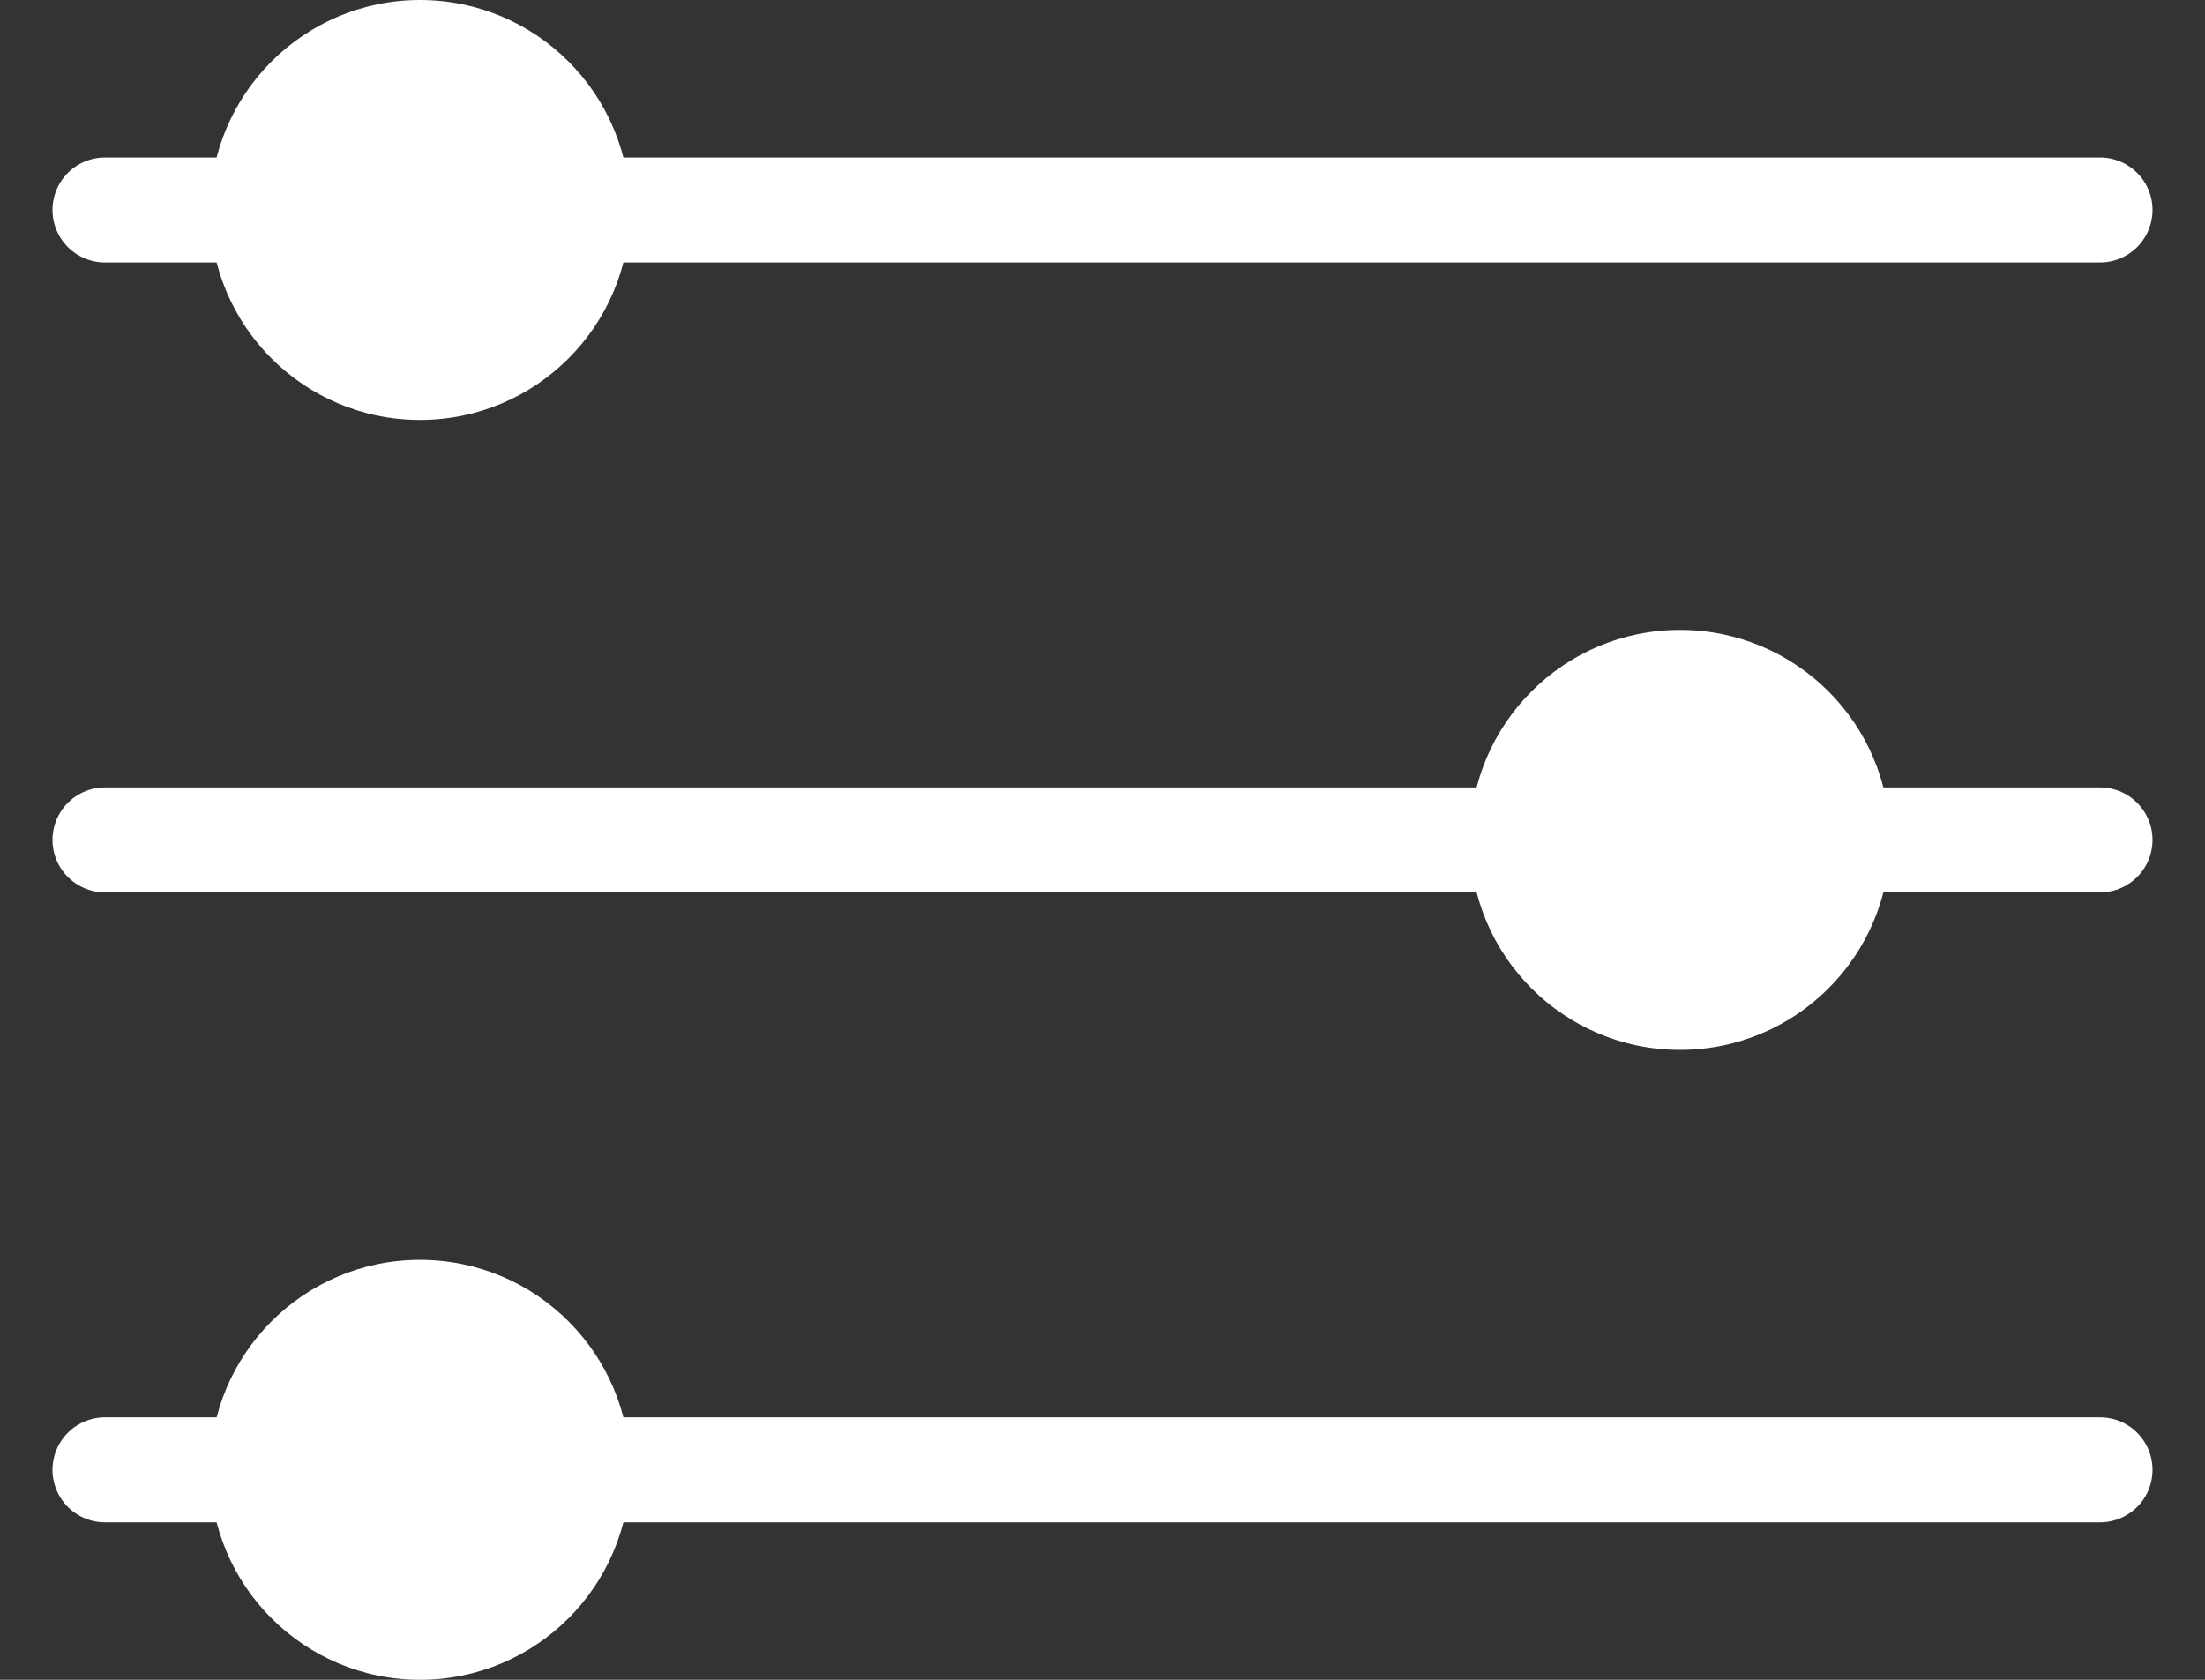 <svg width="21" height="16" viewBox="0 0 21 16" fill="none" xmlns="http://www.w3.org/2000/svg">
<rect x="0" y="0" width="21" height="16" fill="#333333" stroke="none"/>
<path d="M1 2H20" stroke="white" stroke-linecap="round"/>
<path d="M1 8H20" stroke="white" stroke-linecap="round"/>
<path d="M1 14H20" stroke="white" stroke-linecap="round"/>
<circle cx="4" cy="2" r="2" fill="white"/>
<circle cx="16" cy="8" r="2" fill="white"/>
<circle cx="4" cy="14" r="2" fill="white"/>
</svg>
